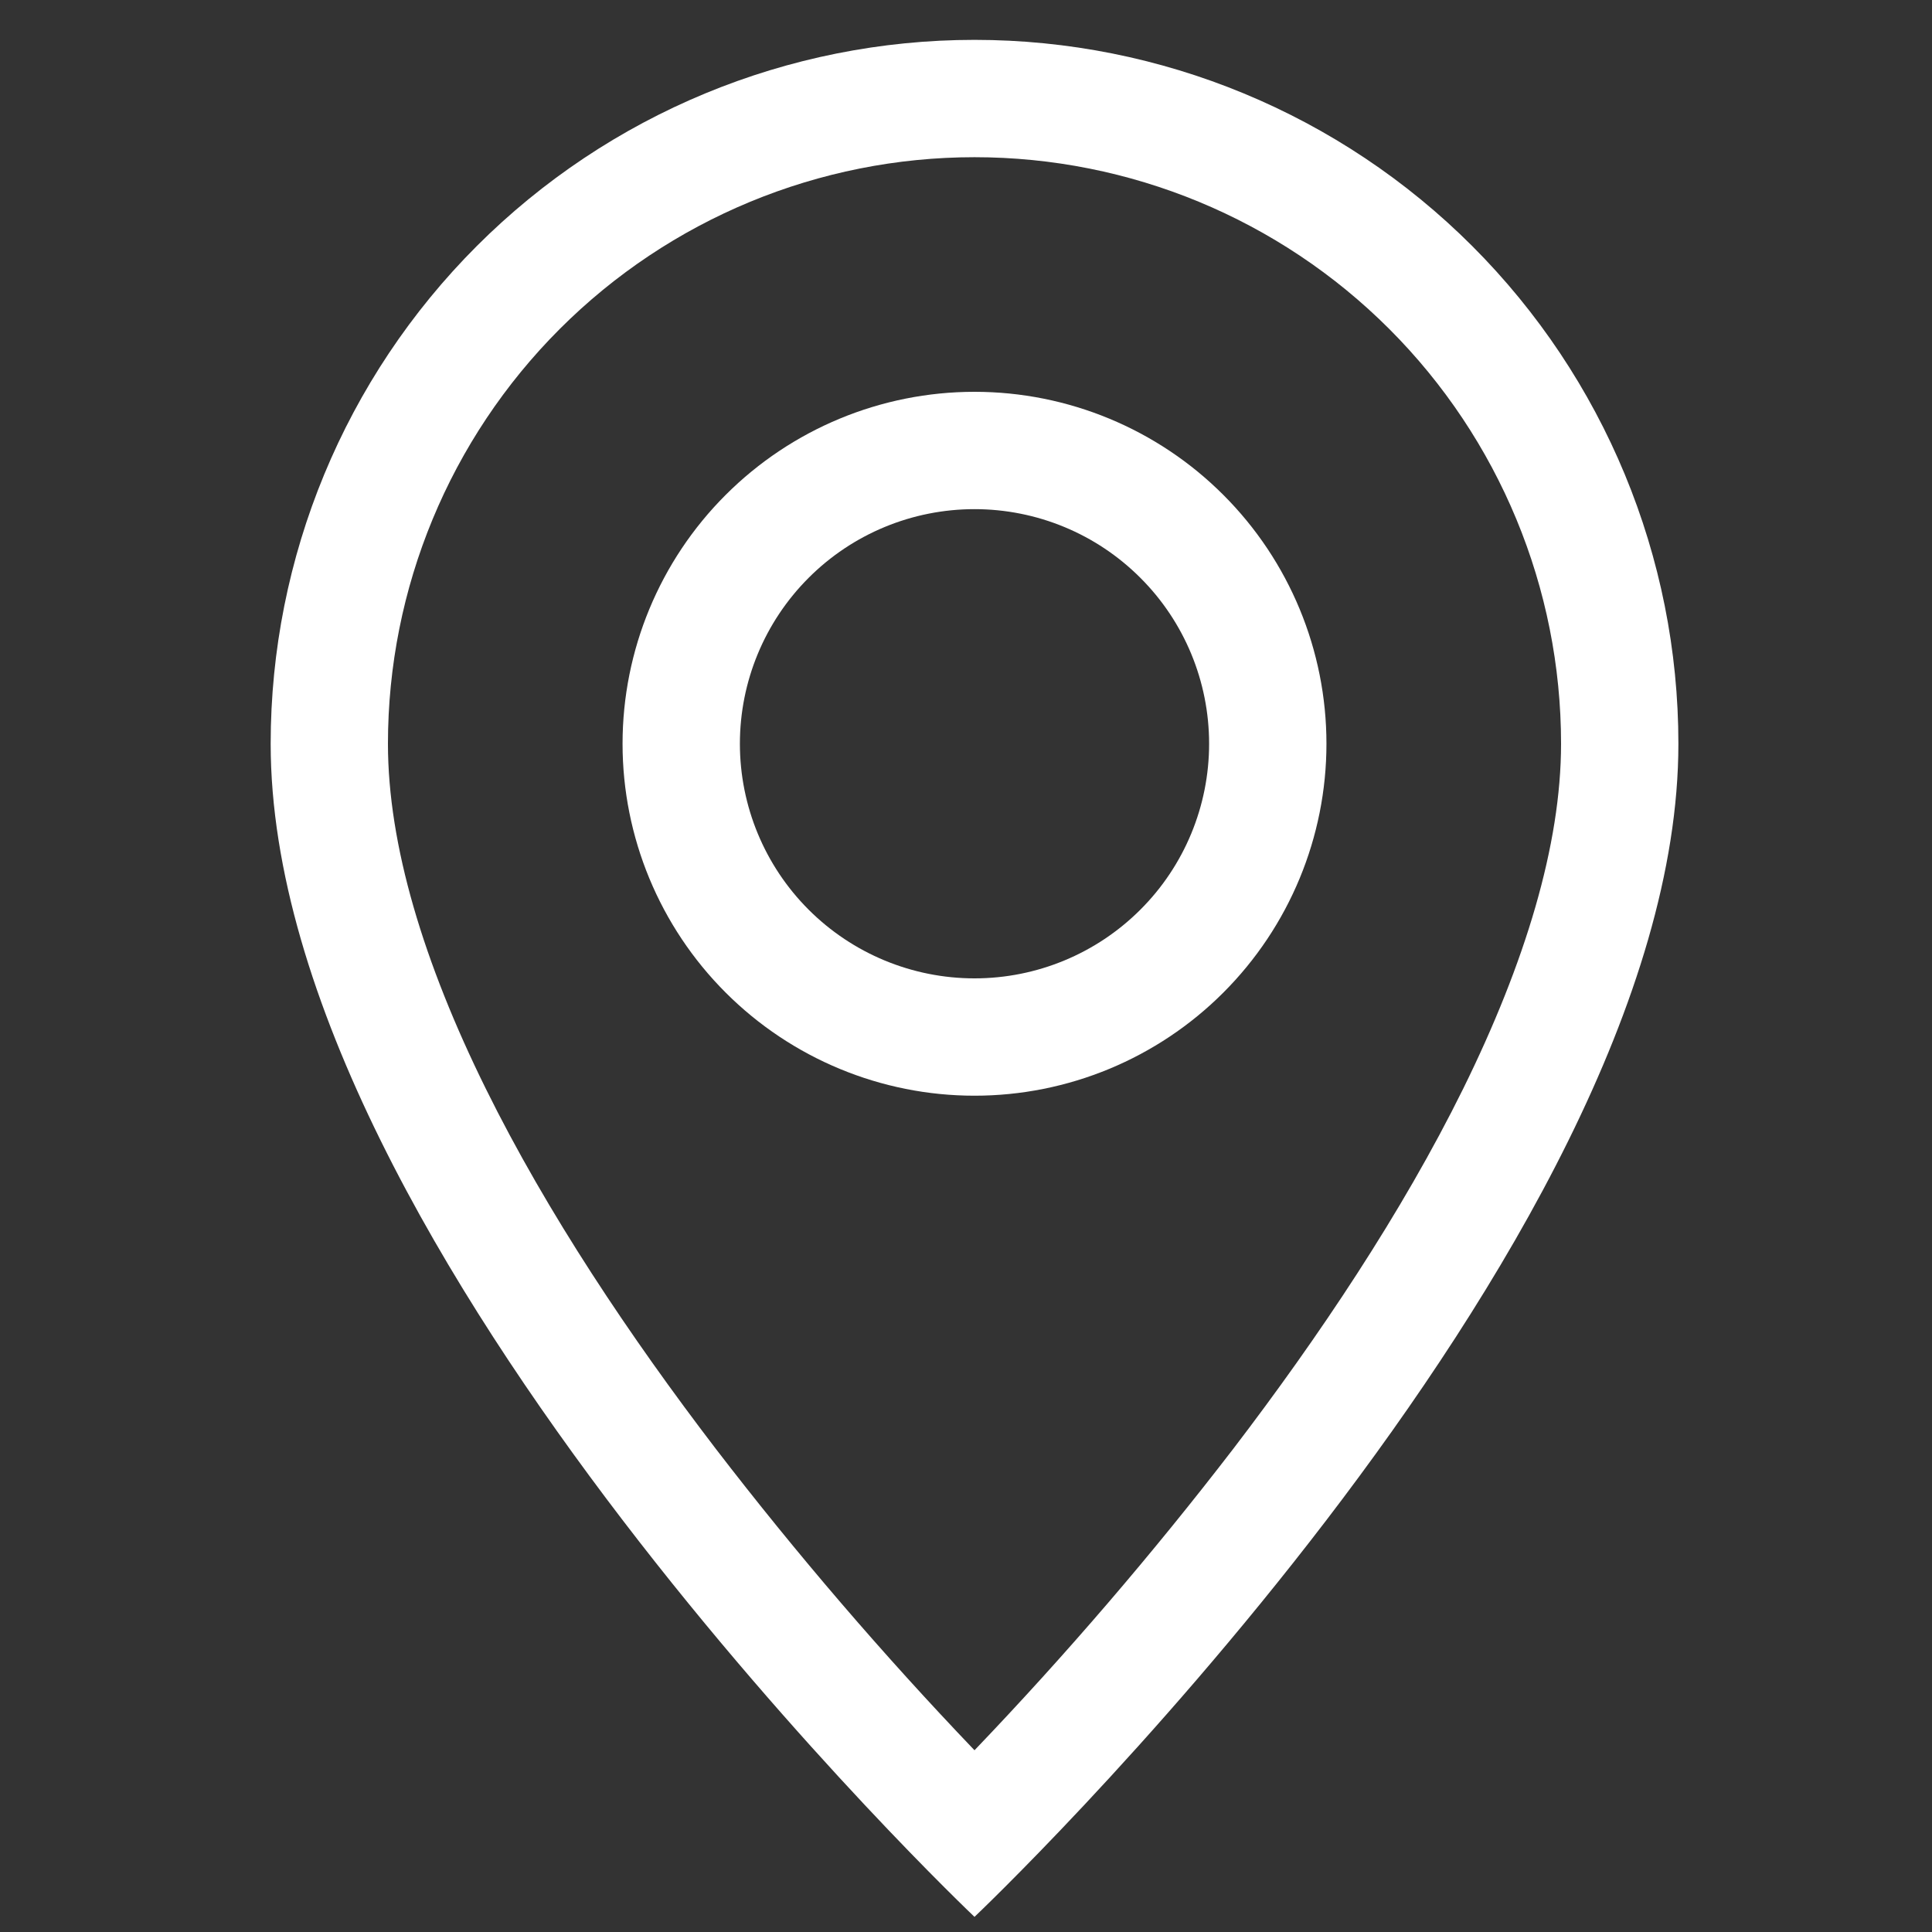 <svg width="30" height="30" viewBox="0 0 30 30" fill="none" xmlns="http://www.w3.org/2000/svg">
<rect x="0" y="0" width="30" height="30" fill="#333333" stroke="none"/>
<g clip-path="url(#clip0_194_1081)">
<path d="M22.721 16.904C21.766 18.839 20.473 20.766 19.151 22.496C17.896 24.128 16.555 25.691 15.132 27.178C13.71 25.691 12.368 24.128 11.114 22.496C9.791 20.766 8.498 18.839 7.543 16.904C6.578 14.95 6.024 13.119 6.024 11.549C6.024 9.133 6.984 6.816 8.692 5.108C10.4 3.4 12.717 2.441 15.132 2.441C17.548 2.441 19.864 3.4 21.572 5.108C23.28 6.816 24.24 9.133 24.24 11.549C24.24 13.119 23.684 14.95 22.721 16.904ZM15.132 29.765C15.132 29.765 26.062 19.407 26.062 11.549C26.062 8.65 24.91 5.87 22.86 3.82C20.811 1.771 18.031 0.619 15.132 0.619C12.233 0.619 9.454 1.771 7.404 3.82C5.354 5.87 4.203 8.65 4.203 11.549C4.203 19.407 15.132 29.765 15.132 29.765Z" fill="white"/>
<path d="M15.132 15.192C14.166 15.192 13.239 14.808 12.556 14.125C11.873 13.442 11.489 12.515 11.489 11.549C11.489 10.582 11.873 9.656 12.556 8.973C13.239 8.289 14.166 7.906 15.132 7.906C16.099 7.906 17.025 8.289 17.708 8.973C18.392 9.656 18.775 10.582 18.775 11.549C18.775 12.515 18.392 13.442 17.708 14.125C17.025 14.808 16.099 15.192 15.132 15.192ZM15.132 17.014C16.582 17.014 17.972 16.438 18.996 15.413C20.021 14.388 20.597 12.998 20.597 11.549C20.597 10.099 20.021 8.709 18.996 7.685C17.972 6.66 16.582 6.084 15.132 6.084C13.683 6.084 12.293 6.66 11.268 7.685C10.243 8.709 9.667 10.099 9.667 11.549C9.667 12.998 10.243 14.388 11.268 15.413C12.293 16.438 13.683 17.014 15.132 17.014Z" fill="white"/>
</g>
<defs>
<clipPath id="clip0_194_1081">
<rect width="29.145" height="29.145" fill="white" transform="translate(0.559 0.619)"/>
</clipPath>
</defs>
</svg>
